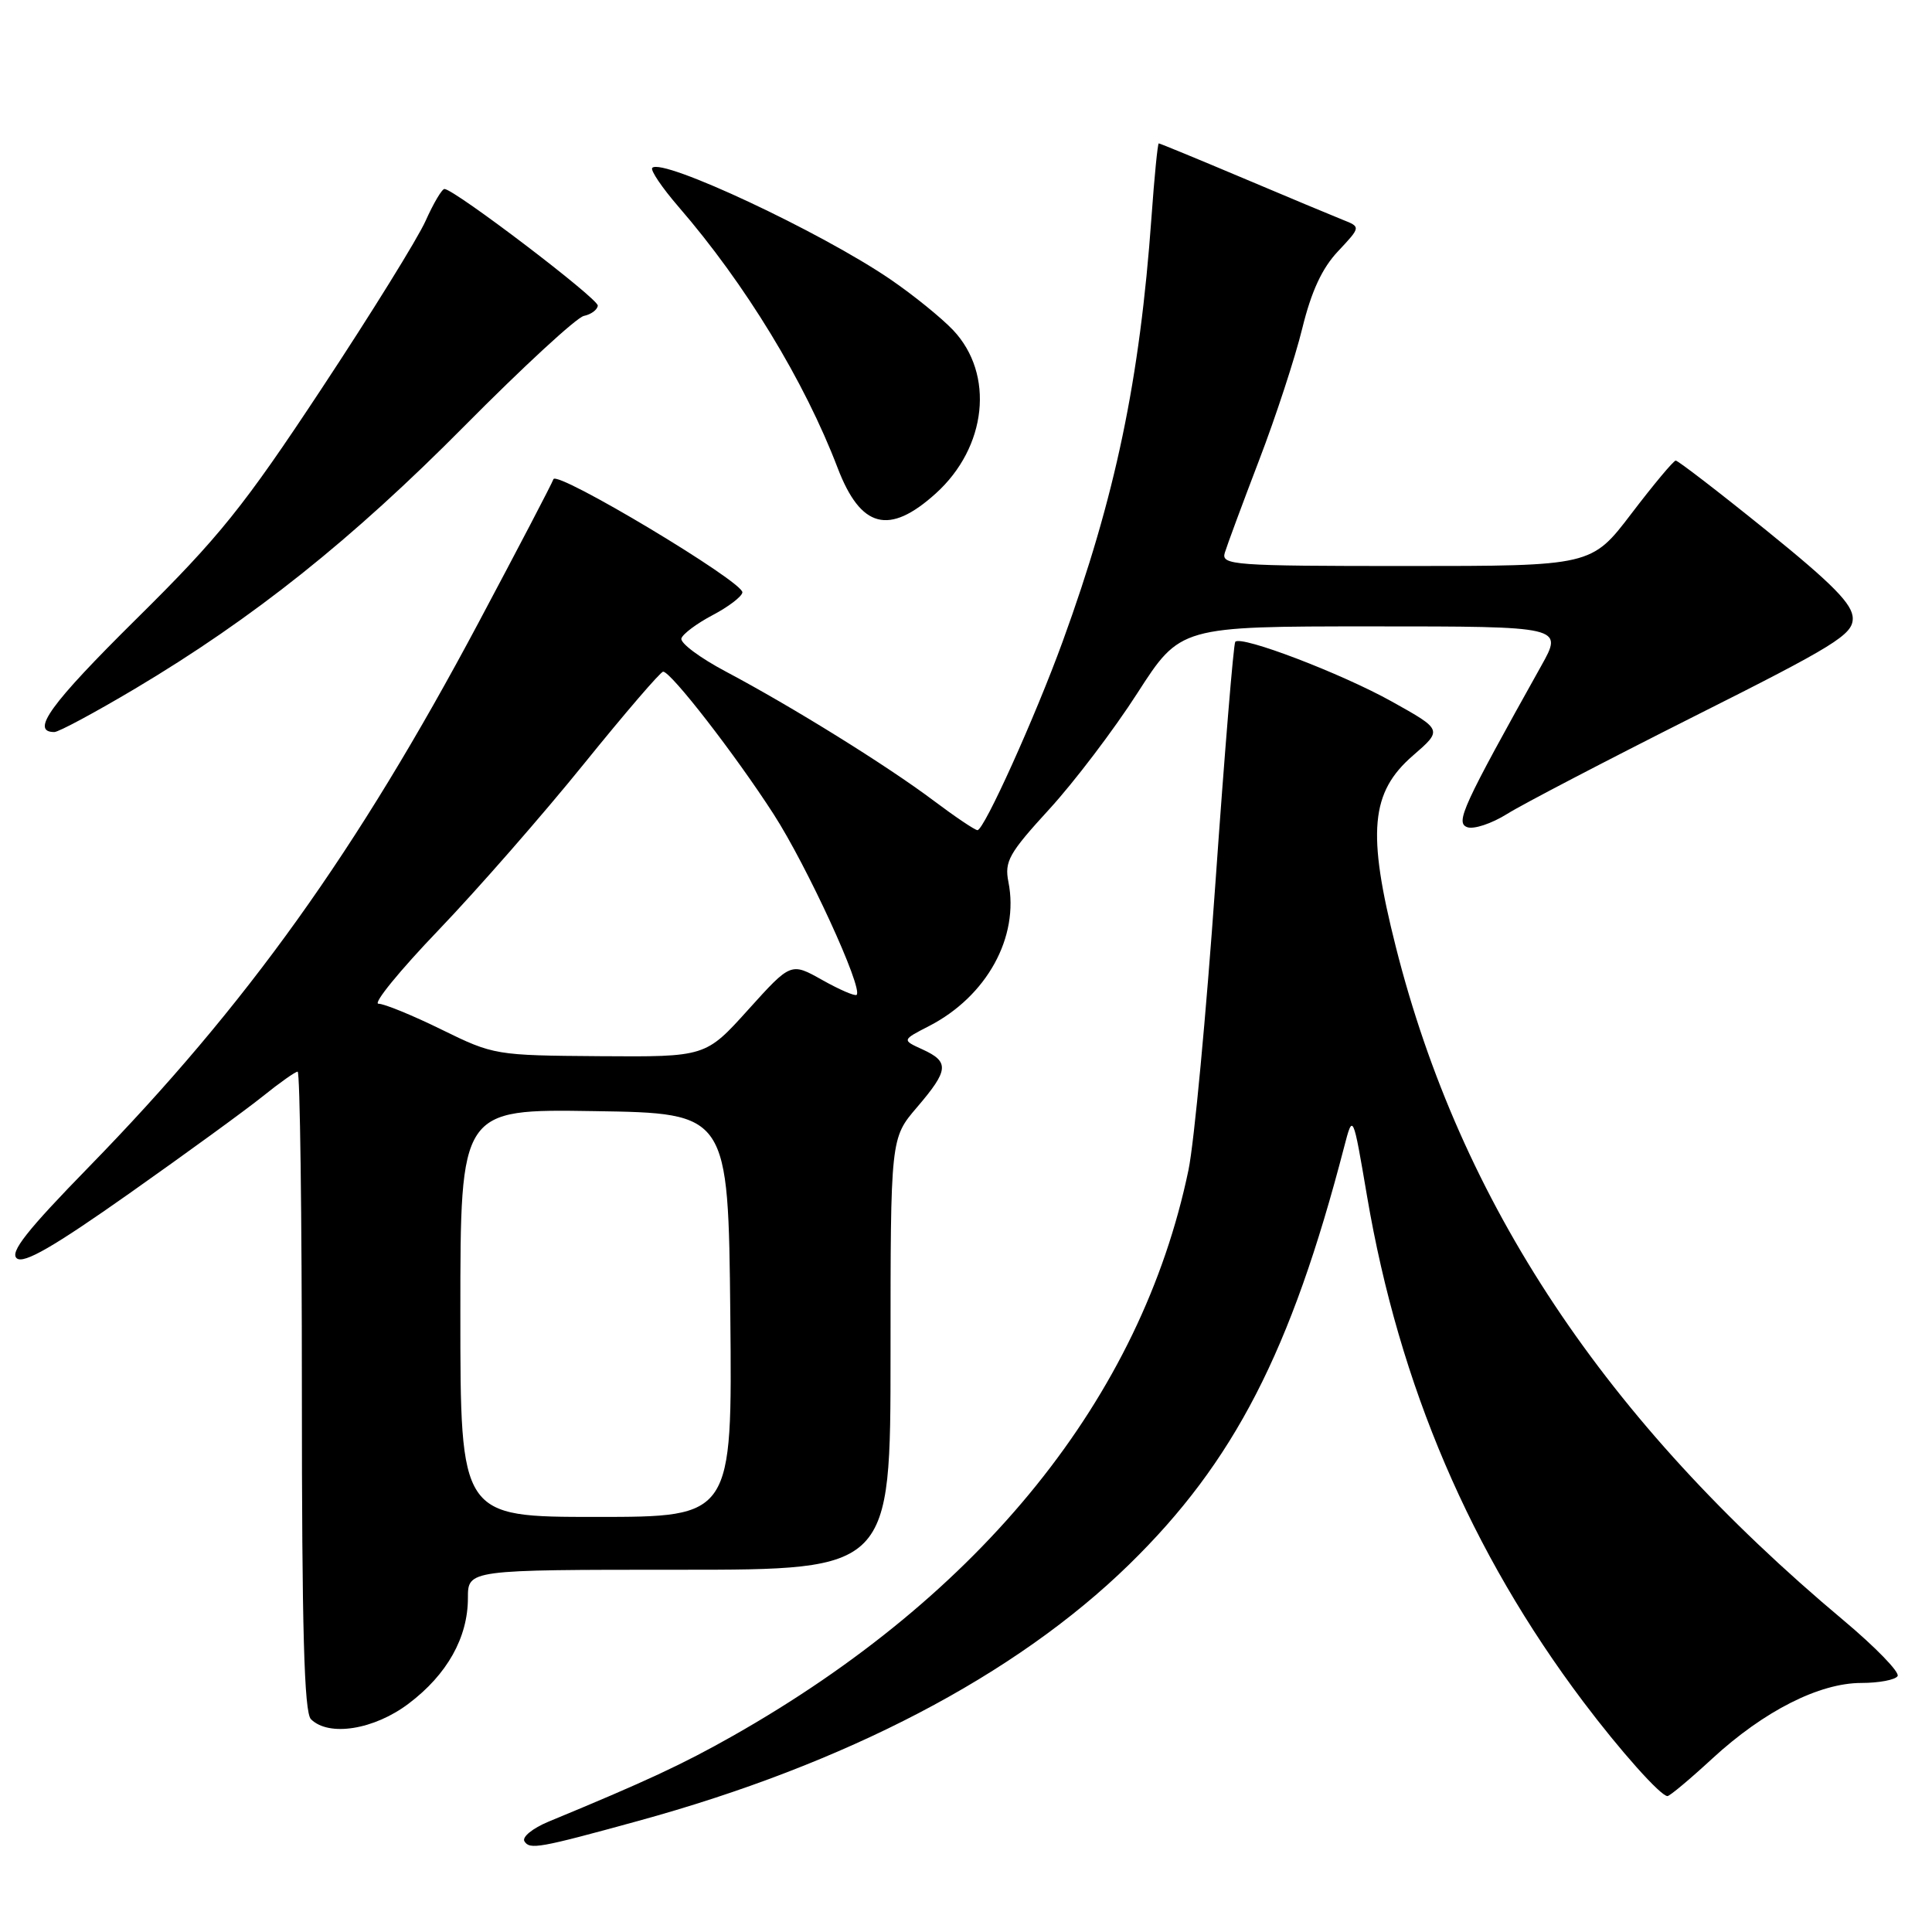 <?xml version="1.0" encoding="UTF-8" standalone="no"?>
<!DOCTYPE svg PUBLIC "-//W3C//DTD SVG 1.1//EN" "http://www.w3.org/Graphics/SVG/1.1/DTD/svg11.dtd" >
<svg xmlns="http://www.w3.org/2000/svg" xmlns:xlink="http://www.w3.org/1999/xlink" version="1.1" viewBox="0 0 256 256">
 <g >
 <path fill="currentColor"
d=" M 84.50 241.30 C 112.09 233.74 134.56 222.00 149.62 207.30 C 163.52 193.73 171.07 179.07 178.10 152.00 C 179.27 147.50 179.27 147.50 181.14 158.50 C 185.41 183.58 194.87 205.68 209.80 225.50 C 214.68 231.98 220.05 238.00 220.95 237.99 C 221.25 237.99 223.93 235.75 226.91 233.00 C 233.73 226.72 241.07 223.00 246.64 223.00 C 248.97 223.00 251.14 222.59 251.44 222.09 C 251.75 221.59 248.52 218.26 244.25 214.68 C 212.65 188.21 193.53 159.44 184.95 125.45 C 181.12 110.29 181.60 104.98 187.23 100.11 C 191.15 96.71 191.15 96.71 184.43 92.96 C 177.74 89.23 164.46 84.16 163.68 85.04 C 163.45 85.29 162.27 99.67 161.05 117.00 C 159.83 134.32 158.23 151.44 157.48 155.03 C 151.21 185.15 130.13 211.32 97.06 230.04 C 90.41 233.80 85.64 236.02 72.68 241.38 C 70.58 242.25 69.14 243.42 69.49 243.98 C 70.19 245.11 71.40 244.90 84.50 241.30 Z  M 54.17 225.72 C 59.25 221.88 62.00 216.98 62.00 211.75 C 62.00 208.00 62.00 208.00 90.00 208.00 C 118.00 208.00 118.00 208.00 118.00 179.41 C 118.00 150.82 118.00 150.82 121.50 146.73 C 125.72 141.80 125.83 140.70 122.25 139.06 C 119.50 137.81 119.50 137.81 123.10 135.96 C 130.75 132.02 135.08 124.17 133.62 116.86 C 133.08 114.14 133.69 113.06 139.02 107.24 C 142.33 103.63 147.59 96.70 150.71 91.84 C 156.40 83.00 156.40 83.00 181.77 83.00 C 207.15 83.00 207.15 83.00 204.21 88.25 C 193.80 106.89 192.83 109.00 194.40 109.60 C 195.25 109.93 197.64 109.14 199.70 107.85 C 201.76 106.56 212.91 100.75 224.47 94.93 C 243.12 85.57 245.50 84.09 245.50 81.95 C 245.50 80.08 242.93 77.46 234.04 70.27 C 227.73 65.17 222.33 61.02 222.04 61.03 C 221.74 61.05 219.11 64.20 216.19 68.03 C 210.88 75.00 210.88 75.00 186.32 75.00 C 163.40 75.00 161.80 74.88 162.29 73.25 C 162.58 72.29 164.62 66.78 166.83 61.00 C 169.05 55.22 171.62 47.35 172.56 43.50 C 173.76 38.61 175.18 35.53 177.30 33.29 C 180.32 30.07 180.32 30.07 177.91 29.12 C 176.58 28.59 170.62 26.10 164.66 23.58 C 158.69 21.06 153.69 19.00 153.54 19.00 C 153.40 19.00 152.96 23.39 152.58 28.75 C 151.03 50.36 147.81 65.77 140.81 85.00 C 137.18 94.97 130.40 110.00 129.52 110.00 C 129.19 110.00 126.57 108.24 123.71 106.09 C 117.52 101.44 104.97 93.65 96.22 89.01 C 92.76 87.18 90.10 85.20 90.29 84.59 C 90.48 83.99 92.35 82.60 94.44 81.50 C 96.53 80.40 98.30 79.05 98.37 78.50 C 98.55 77.12 73.75 62.26 73.33 63.50 C 73.15 64.05 68.68 72.60 63.41 82.50 C 47.27 112.81 32.68 133.19 11.79 154.61 C 3.55 163.05 1.26 165.96 2.23 166.74 C 3.16 167.49 7.11 165.21 17.15 158.13 C 24.66 152.83 32.62 147.04 34.84 145.25 C 37.06 143.46 39.13 142.00 39.44 142.00 C 39.75 142.00 40.00 161.03 40.00 184.30 C 40.00 215.87 40.30 226.90 41.20 227.80 C 43.56 230.16 49.59 229.20 54.17 225.72 Z  M 17.87 91.27 C 33.59 81.91 46.64 71.50 61.57 56.42 C 69.31 48.61 76.42 42.05 77.37 41.86 C 78.33 41.66 79.15 41.05 79.21 40.50 C 79.30 39.59 60.31 25.14 58.90 25.04 C 58.57 25.02 57.45 26.91 56.40 29.25 C 55.36 31.59 49.15 41.60 42.61 51.50 C 32.28 67.15 29.07 71.14 18.04 82.04 C 6.68 93.28 3.98 97.00 7.20 97.00 C 7.77 97.00 12.57 94.42 17.87 91.27 Z  M 123.99 65.39 C 130.78 59.26 131.81 49.58 126.29 43.74 C 124.75 42.12 121.03 39.10 118.00 37.03 C 108.81 30.75 87.77 20.89 86.43 22.24 C 86.14 22.53 87.71 24.85 89.91 27.40 C 98.74 37.60 106.61 50.52 110.99 62.00 C 114.05 70.00 117.80 70.98 123.99 65.39 Z  M 61.00 173.98 C 61.00 146.95 61.00 146.95 78.75 147.23 C 96.50 147.50 96.50 147.50 96.77 174.25 C 97.03 201.00 97.03 201.00 79.02 201.00 C 61.00 201.00 61.00 201.00 61.00 173.98 Z  M 58.52 136.43 C 54.68 134.54 50.91 133.00 50.15 133.00 C 49.38 133.00 52.97 128.60 58.13 123.22 C 63.28 117.84 71.94 107.94 77.37 101.22 C 82.80 94.50 87.53 89.00 87.87 89.00 C 88.91 89.01 97.43 100.00 102.52 107.90 C 106.94 114.76 114.38 130.95 113.51 131.82 C 113.30 132.03 111.26 131.15 108.96 129.86 C 104.80 127.52 104.80 127.52 99.15 133.78 C 93.50 140.05 93.50 140.05 79.50 139.95 C 65.67 139.85 65.41 139.81 58.52 136.43 Z "/>
</g>
</svg>